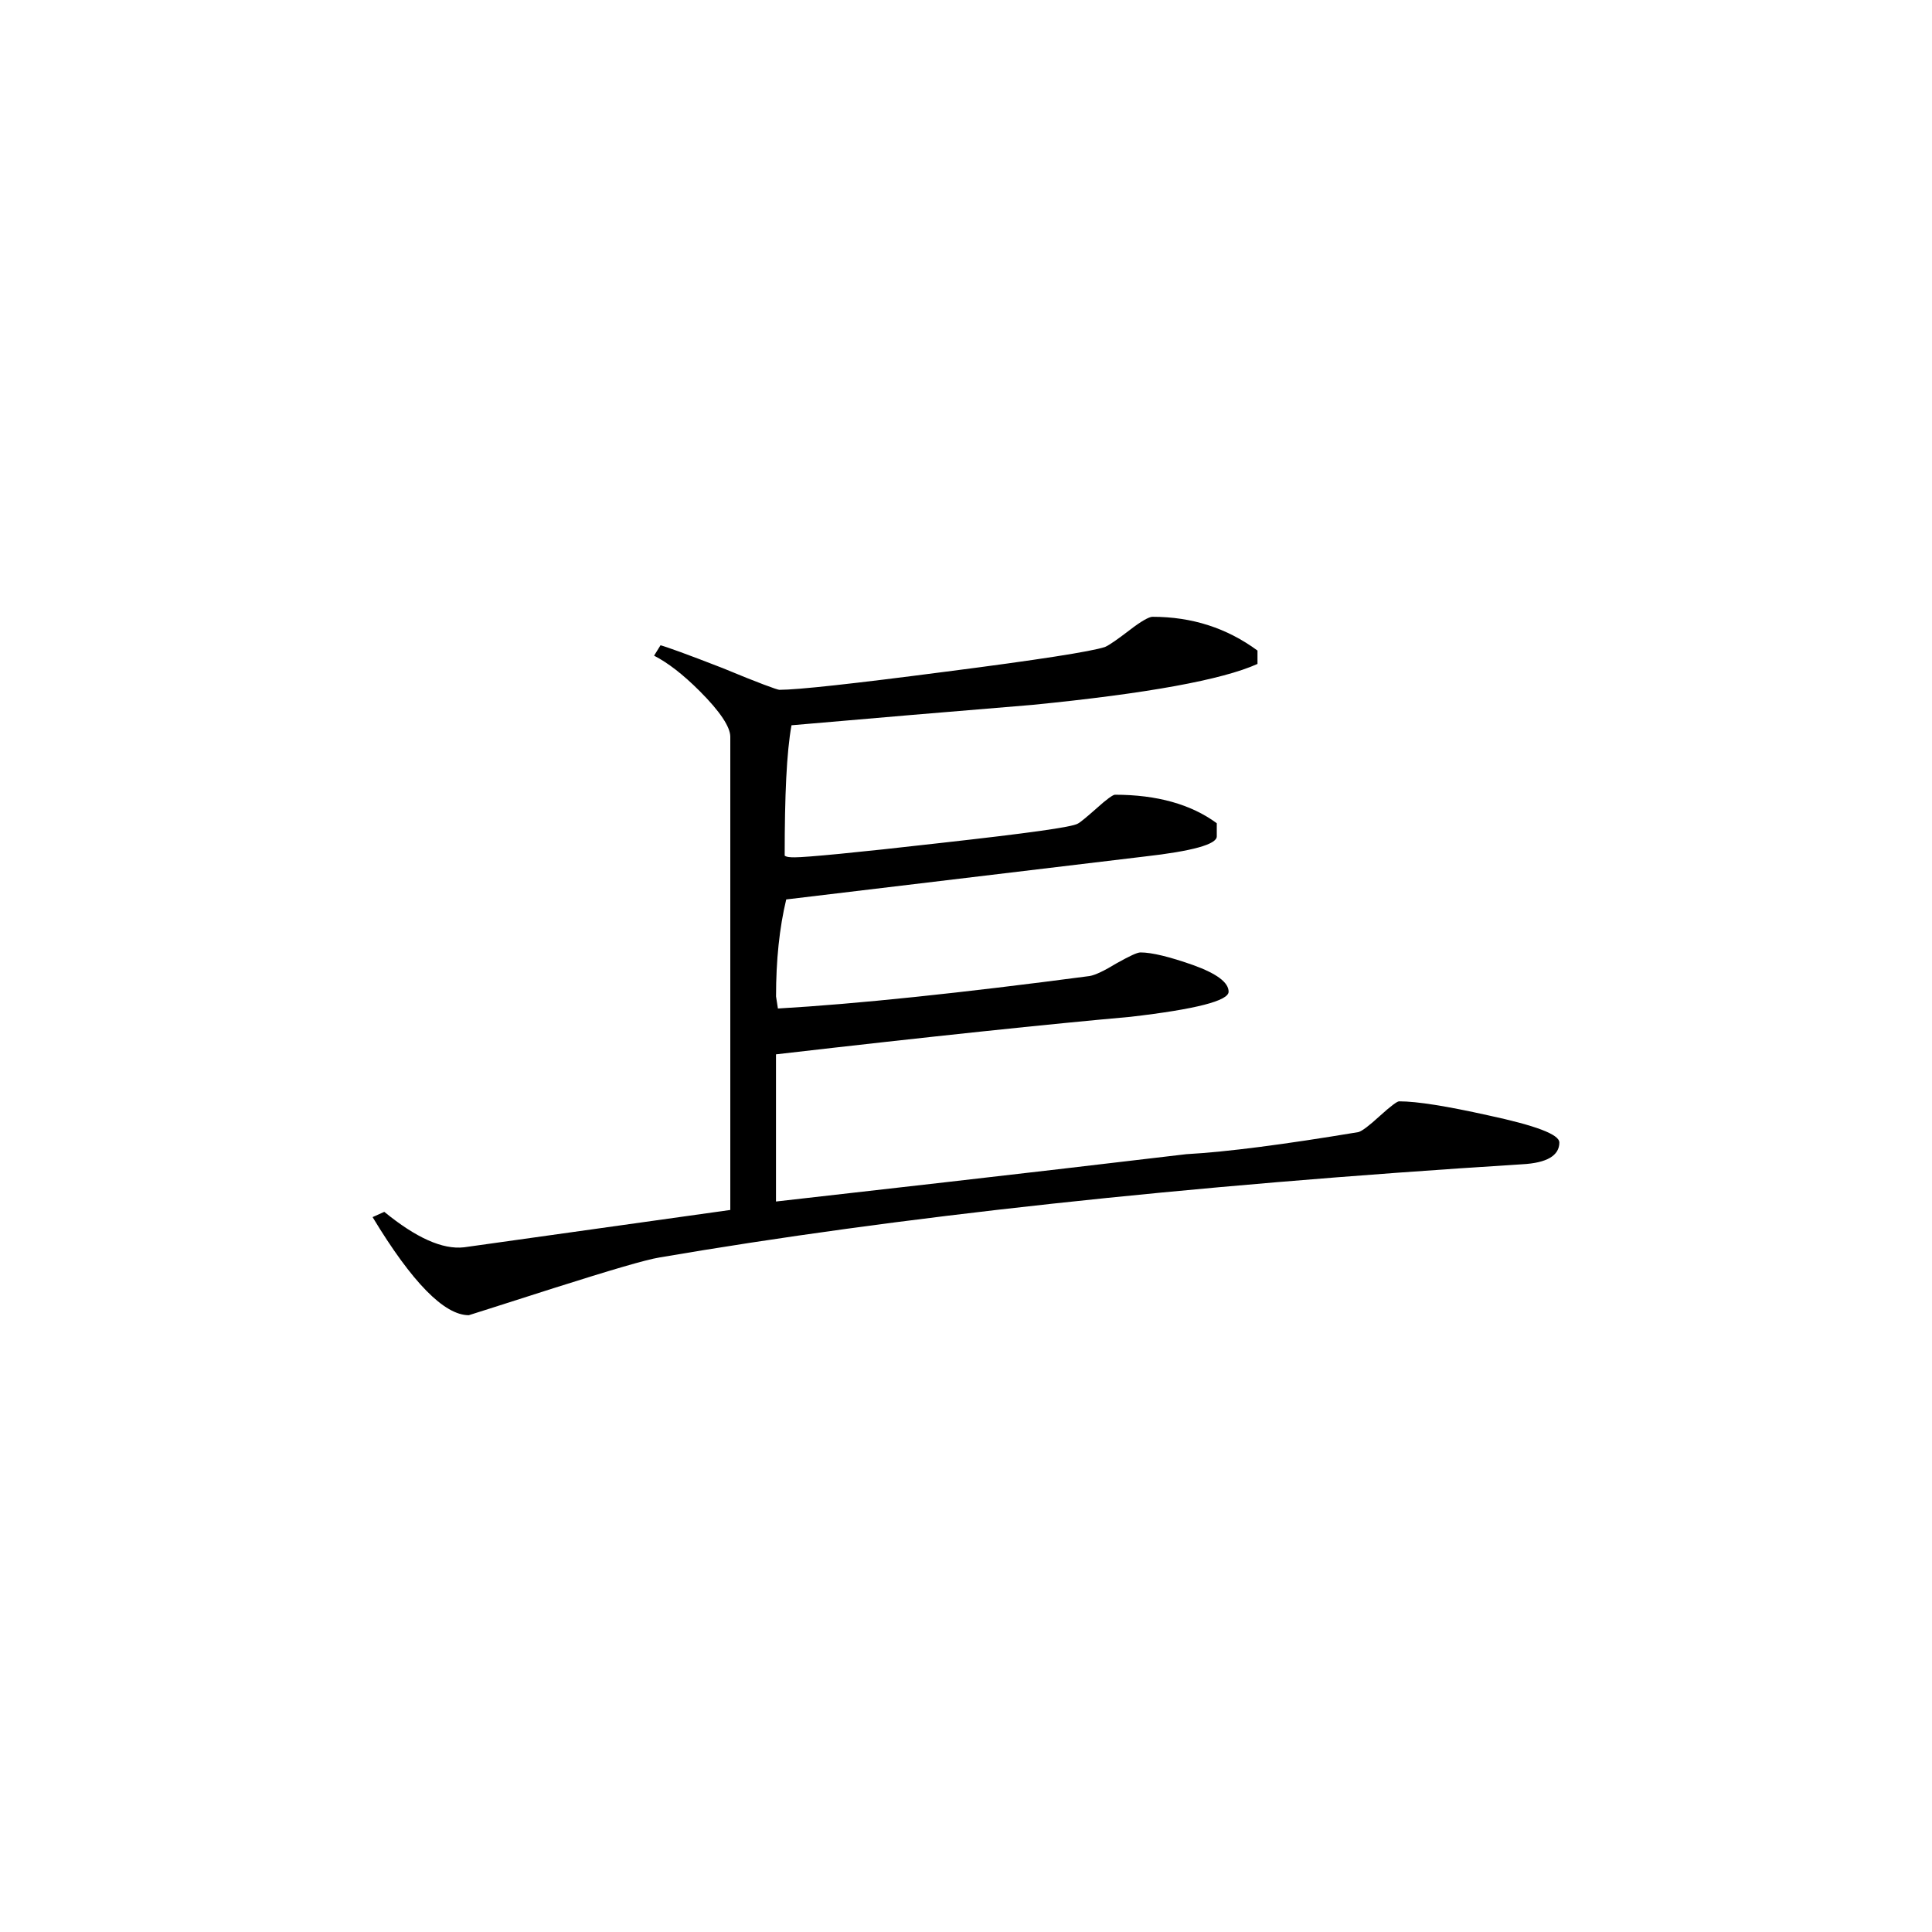 <svg height="40" viewBox="0 0 40 40" width="40" xmlns="http://www.w3.org/2000/svg"><path d="m32.285 23.652c0 .273-.258.426-.77.453-7.027.441-12.98 1.094-17.863 1.93-.289.047-1.012.262-2.184.633-1.168.375-1.762.562-1.762.562-.508 0-1.176-.68-1.992-2.031l.242-.109c.656.535 1.203.785 1.652.734l5.512-.773v-9.797c0-.203-.211-.523-.633-.945-.352-.352-.664-.59-.945-.734l.133-.215c.121.031.547.184 1.289.473.734.305 1.129.449 1.172.449.379 0 1.523-.125 3.441-.375 1.918-.246 3.016-.418 3.301-.512.09-.039.262-.16.508-.348.242-.188.406-.277.473-.277.824 0 1.543.234 2.176.699v.277c-.727.328-2.281.613-4.664.848-1.664.137-3.324.277-4.984.422-.102.562-.141 1.457-.141 2.699.039.031.113.035.211.035.23 0 1.242-.094 3.016-.297 1.781-.199 2.73-.328 2.844-.402.047-.023.18-.133.387-.316.207-.188.34-.281.379-.281.871 0 1.578.199 2.109.59v.273c0 .164-.504.305-1.508.418l-7.406.887c-.141.586-.211 1.258-.211 2.008 0 0 .012.086.039.25 1.633-.094 3.785-.32 6.453-.672.117-.02.305-.109.562-.266.266-.148.422-.223.492-.223.234 0 .602.09 1.09.262.488.176.734.359.734.551 0 .188-.676.363-2.031.52-1.656.148-4.098.402-7.34.777v3.047c1.887-.215 4.715-.531 8.496-.98.848-.047 2.035-.203 3.562-.457.074-.02.219-.129.441-.332.219-.199.359-.305.402-.305.379 0 .996.102 1.84.289.984.211 1.477.395 1.477.562zm0 0"/></svg>